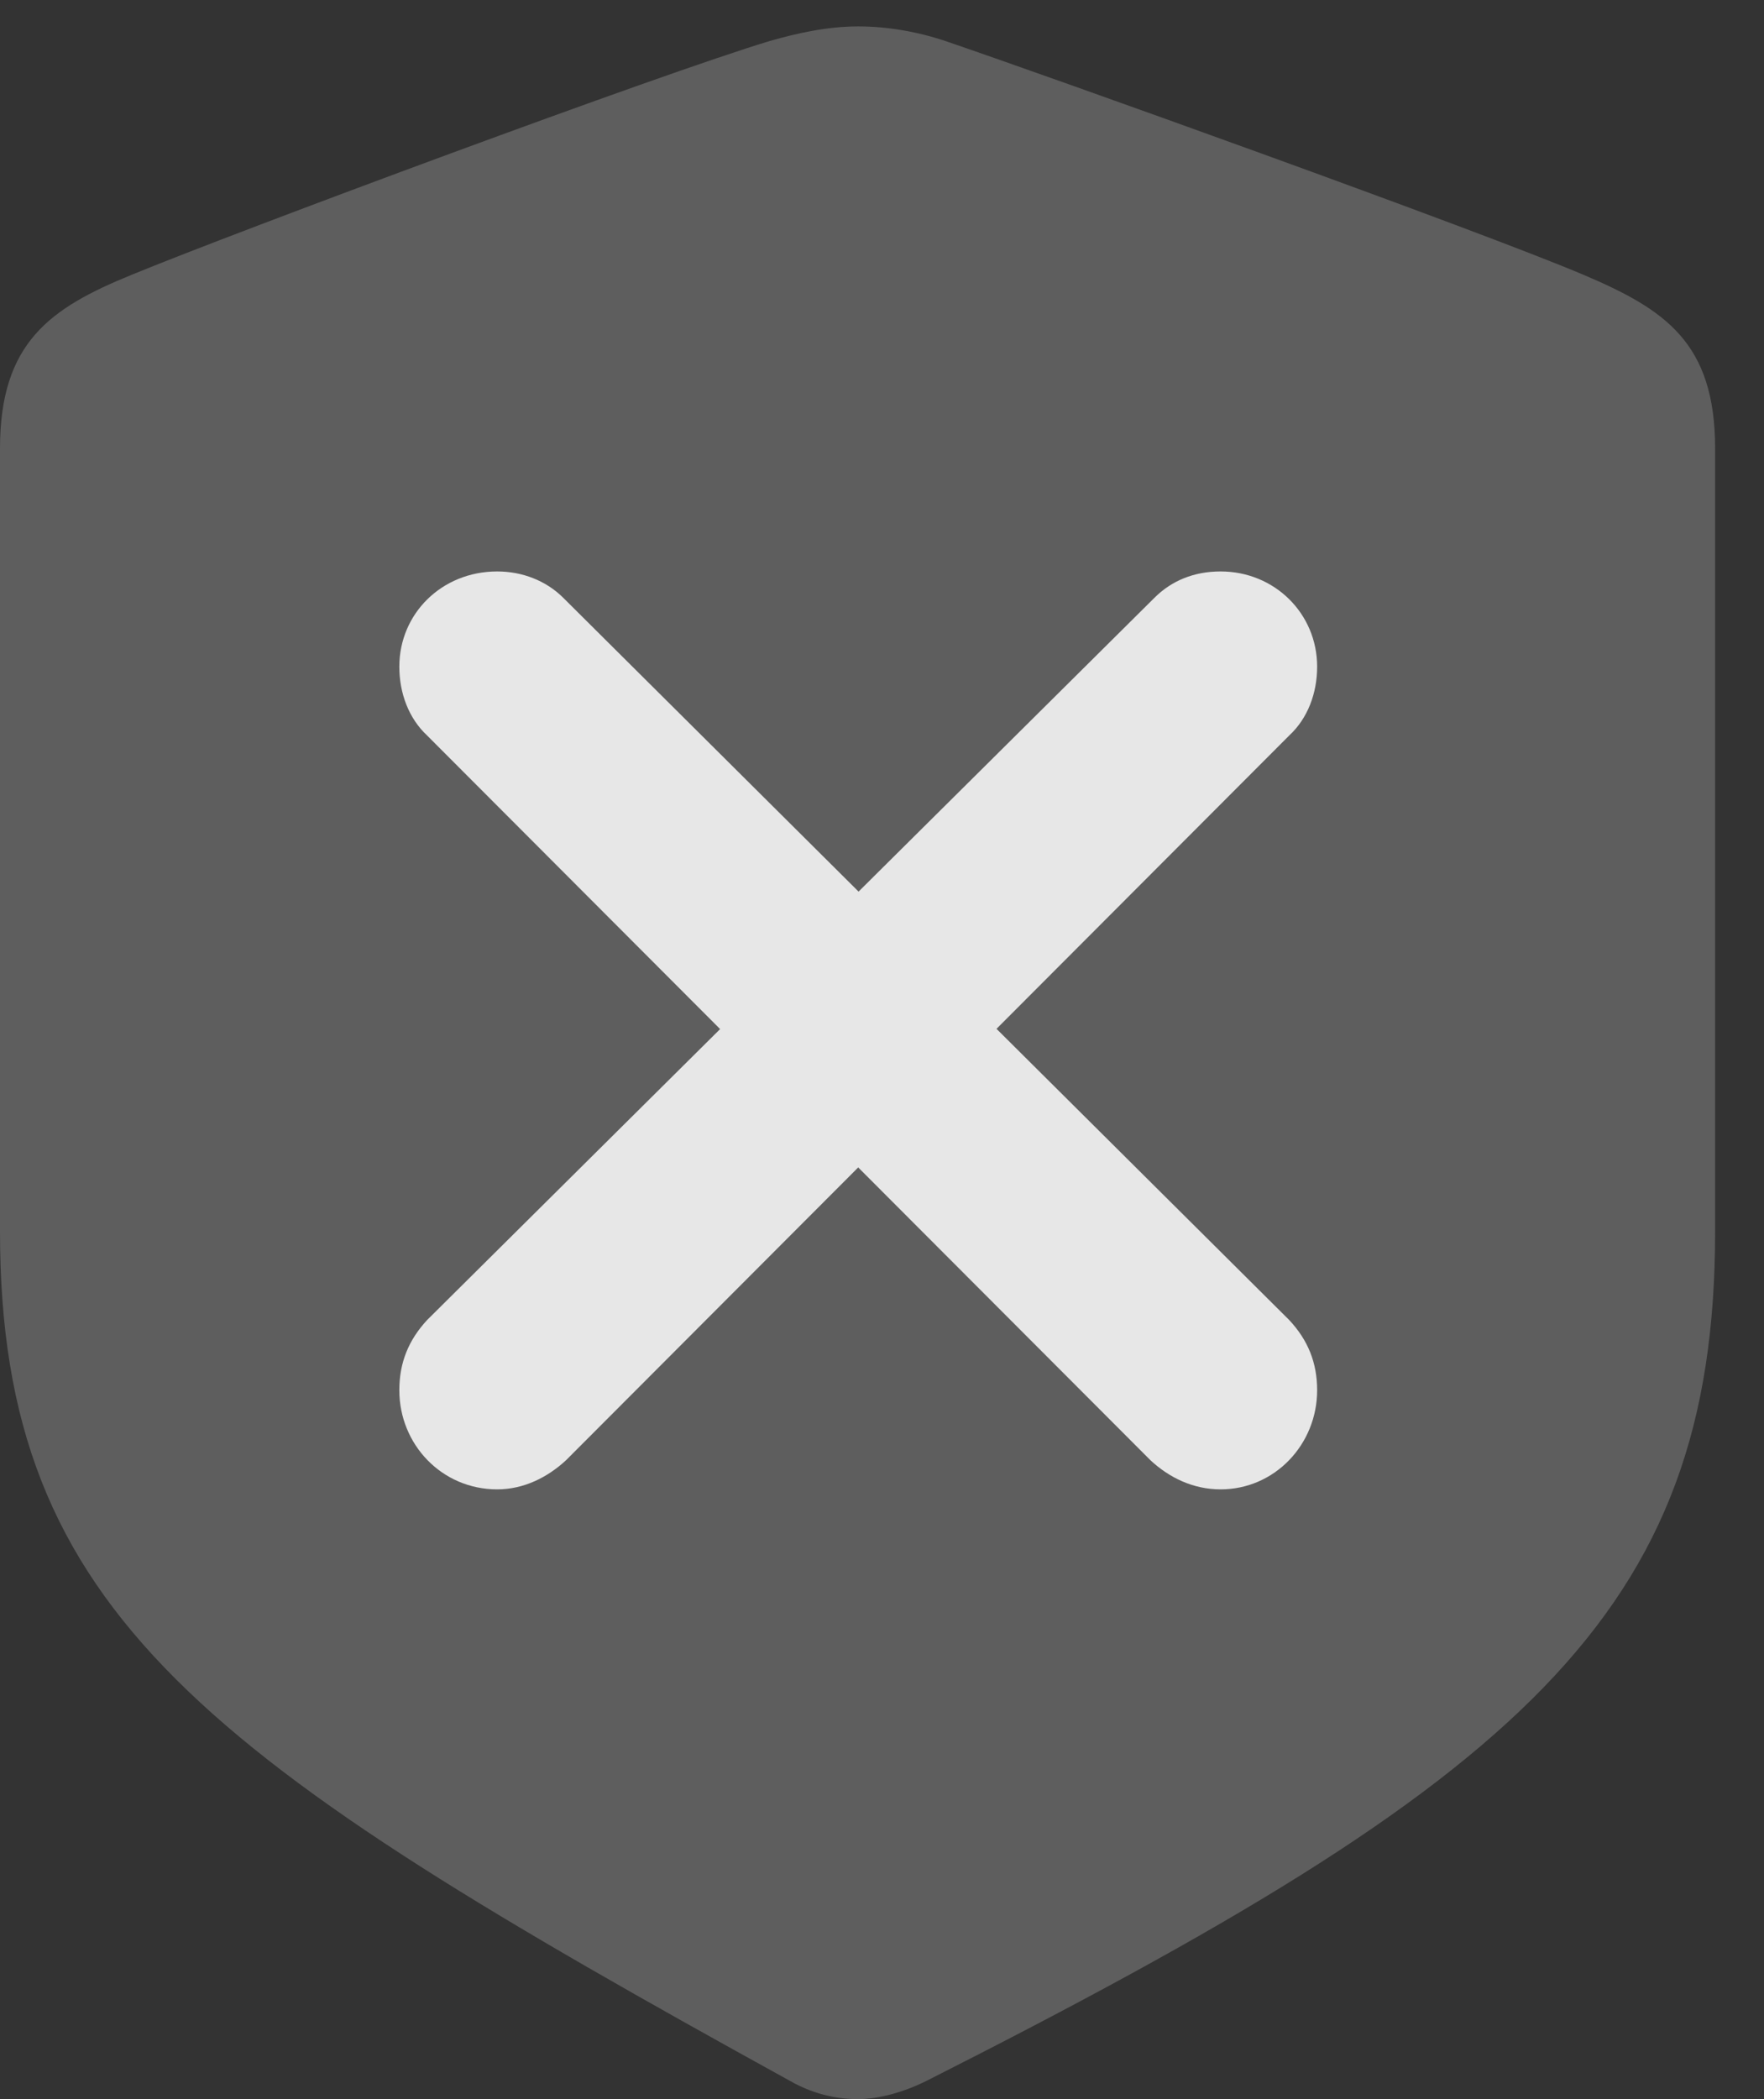 <?xml version="1.0" encoding="UTF-8"?>
<!--Generator: Apple Native CoreSVG 341-->
<!DOCTYPE svg
PUBLIC "-//W3C//DTD SVG 1.1//EN"
       "http://www.w3.org/Graphics/SVG/1.1/DTD/svg11.dtd">
<svg version="1.1" xmlns="http://www.w3.org/2000/svg" xmlns:xlink="http://www.w3.org/1999/xlink" viewBox="0 0 13.027 15.498">
 <rect x="0" y="0" width="13.027" height="15.498" fill="#333333" stroke="none"/>
 <g>
  <rect height="15.498" opacity="0" width="13.027" x="0" y="0"/>
  <path d="M6.338 15.498C6.445 15.498 6.631 15.469 6.846 15.361C11.23 13.145 12.666 11.924 12.666 9.092L12.666 3.311C12.666 2.529 12.295 2.285 11.699 2.031C10.918 1.699 7.754 0.566 6.982 0.303C6.777 0.234 6.553 0.195 6.338 0.195C6.113 0.195 5.889 0.244 5.684 0.303C4.902 0.537 1.748 1.709 0.967 2.031C0.371 2.275 0 2.529 0 3.311L0 9.092C0 11.924 1.523 12.988 5.83 15.361C6.035 15.479 6.221 15.498 6.338 15.498Z" fill="white" fill-opacity="0.212"/>
  <path d="M4.18 10.781L9.521 5.43C9.658 5.303 9.727 5.117 9.727 4.922C9.727 4.531 9.414 4.219 9.014 4.219C8.818 4.219 8.652 4.287 8.525 4.414L3.154 9.746C3.018 9.893 2.949 10.059 2.949 10.264C2.949 10.664 3.262 10.996 3.672 10.996C3.867 10.996 4.043 10.908 4.18 10.781ZM8.496 10.781C8.633 10.908 8.809 10.996 9.014 10.996C9.414 10.996 9.727 10.664 9.727 10.264C9.727 10.059 9.658 9.893 9.521 9.746L4.16 4.414C4.033 4.287 3.857 4.219 3.672 4.219C3.262 4.219 2.949 4.531 2.949 4.922C2.949 5.117 3.018 5.303 3.154 5.43Z" fill="white" fill-opacity="0.85"/>
 </g>
</svg>
